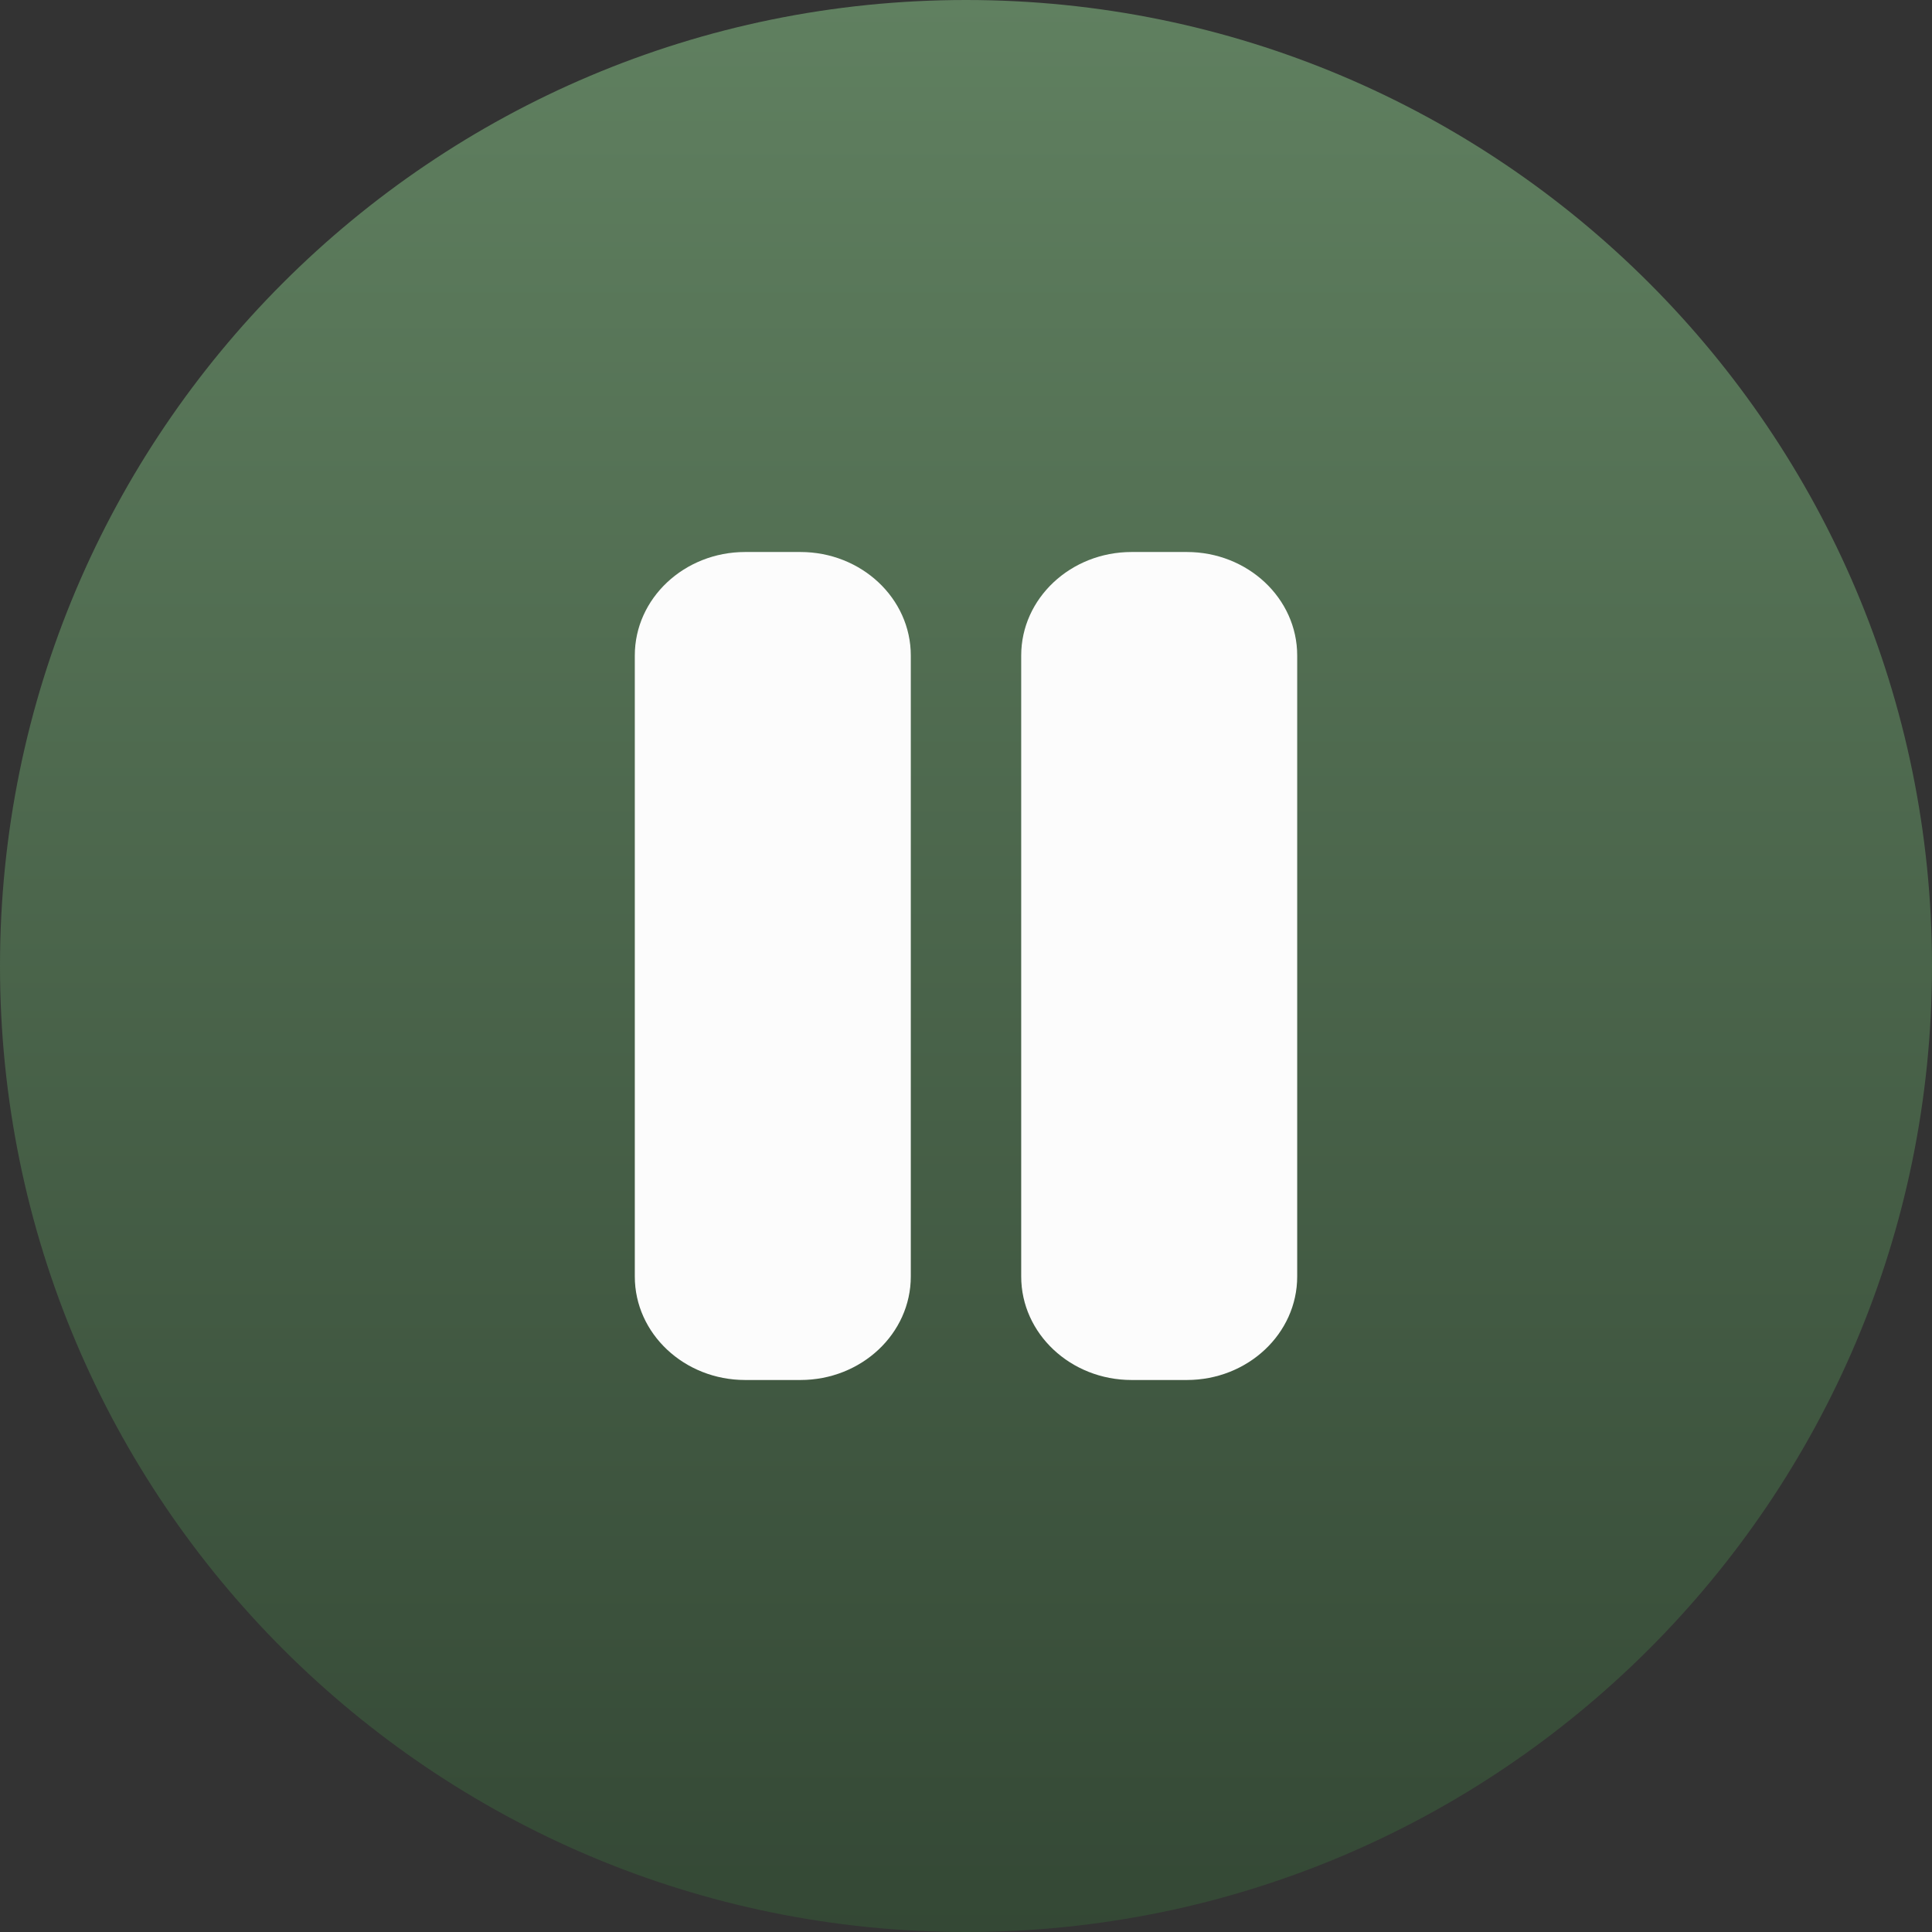 <svg width="28" height="28" viewBox="0 0 28 28" fill="none" xmlns="http://www.w3.org/2000/svg">
<rect x="0" y="0" width="28" height="28" fill="#333333" stroke="none"/>
<path d="M0 14C0 6.268 6.268 0 14 0V0C21.732 0 28 6.268 28 14V14C28 21.732 21.732 28 14 28V28C6.268 28 0 21.732 0 14V14Z" fill="url(#paint0_linear_15102_1285)"/>
<path d="M11.6 8H10.8C9.917 8 9.2 8.672 9.2 9.5V18.5C9.2 19.328 9.917 20 10.8 20H11.6C12.484 20 13.2 19.328 13.2 18.5V9.5C13.2 8.672 12.484 8 11.6 8Z" fill="#FCFCFC"/>
<path d="M17.2 8H16.4C15.517 8 14.8 8.672 14.8 9.5V18.5C14.8 19.328 15.517 20 16.4 20H17.2C18.084 20 18.8 19.328 18.8 18.5V9.5C18.8 8.672 18.084 8 17.2 8Z" fill="#FCFCFC"/>
<defs>
<linearGradient id="paint0_linear_15102_1285" x1="14" y1="0" x2="14" y2="28" gradientUnits="userSpaceOnUse">
<stop stop-color="#608060"/>
<stop offset="1" stop-color="#344835"/>
</linearGradient>
</defs>
</svg>
